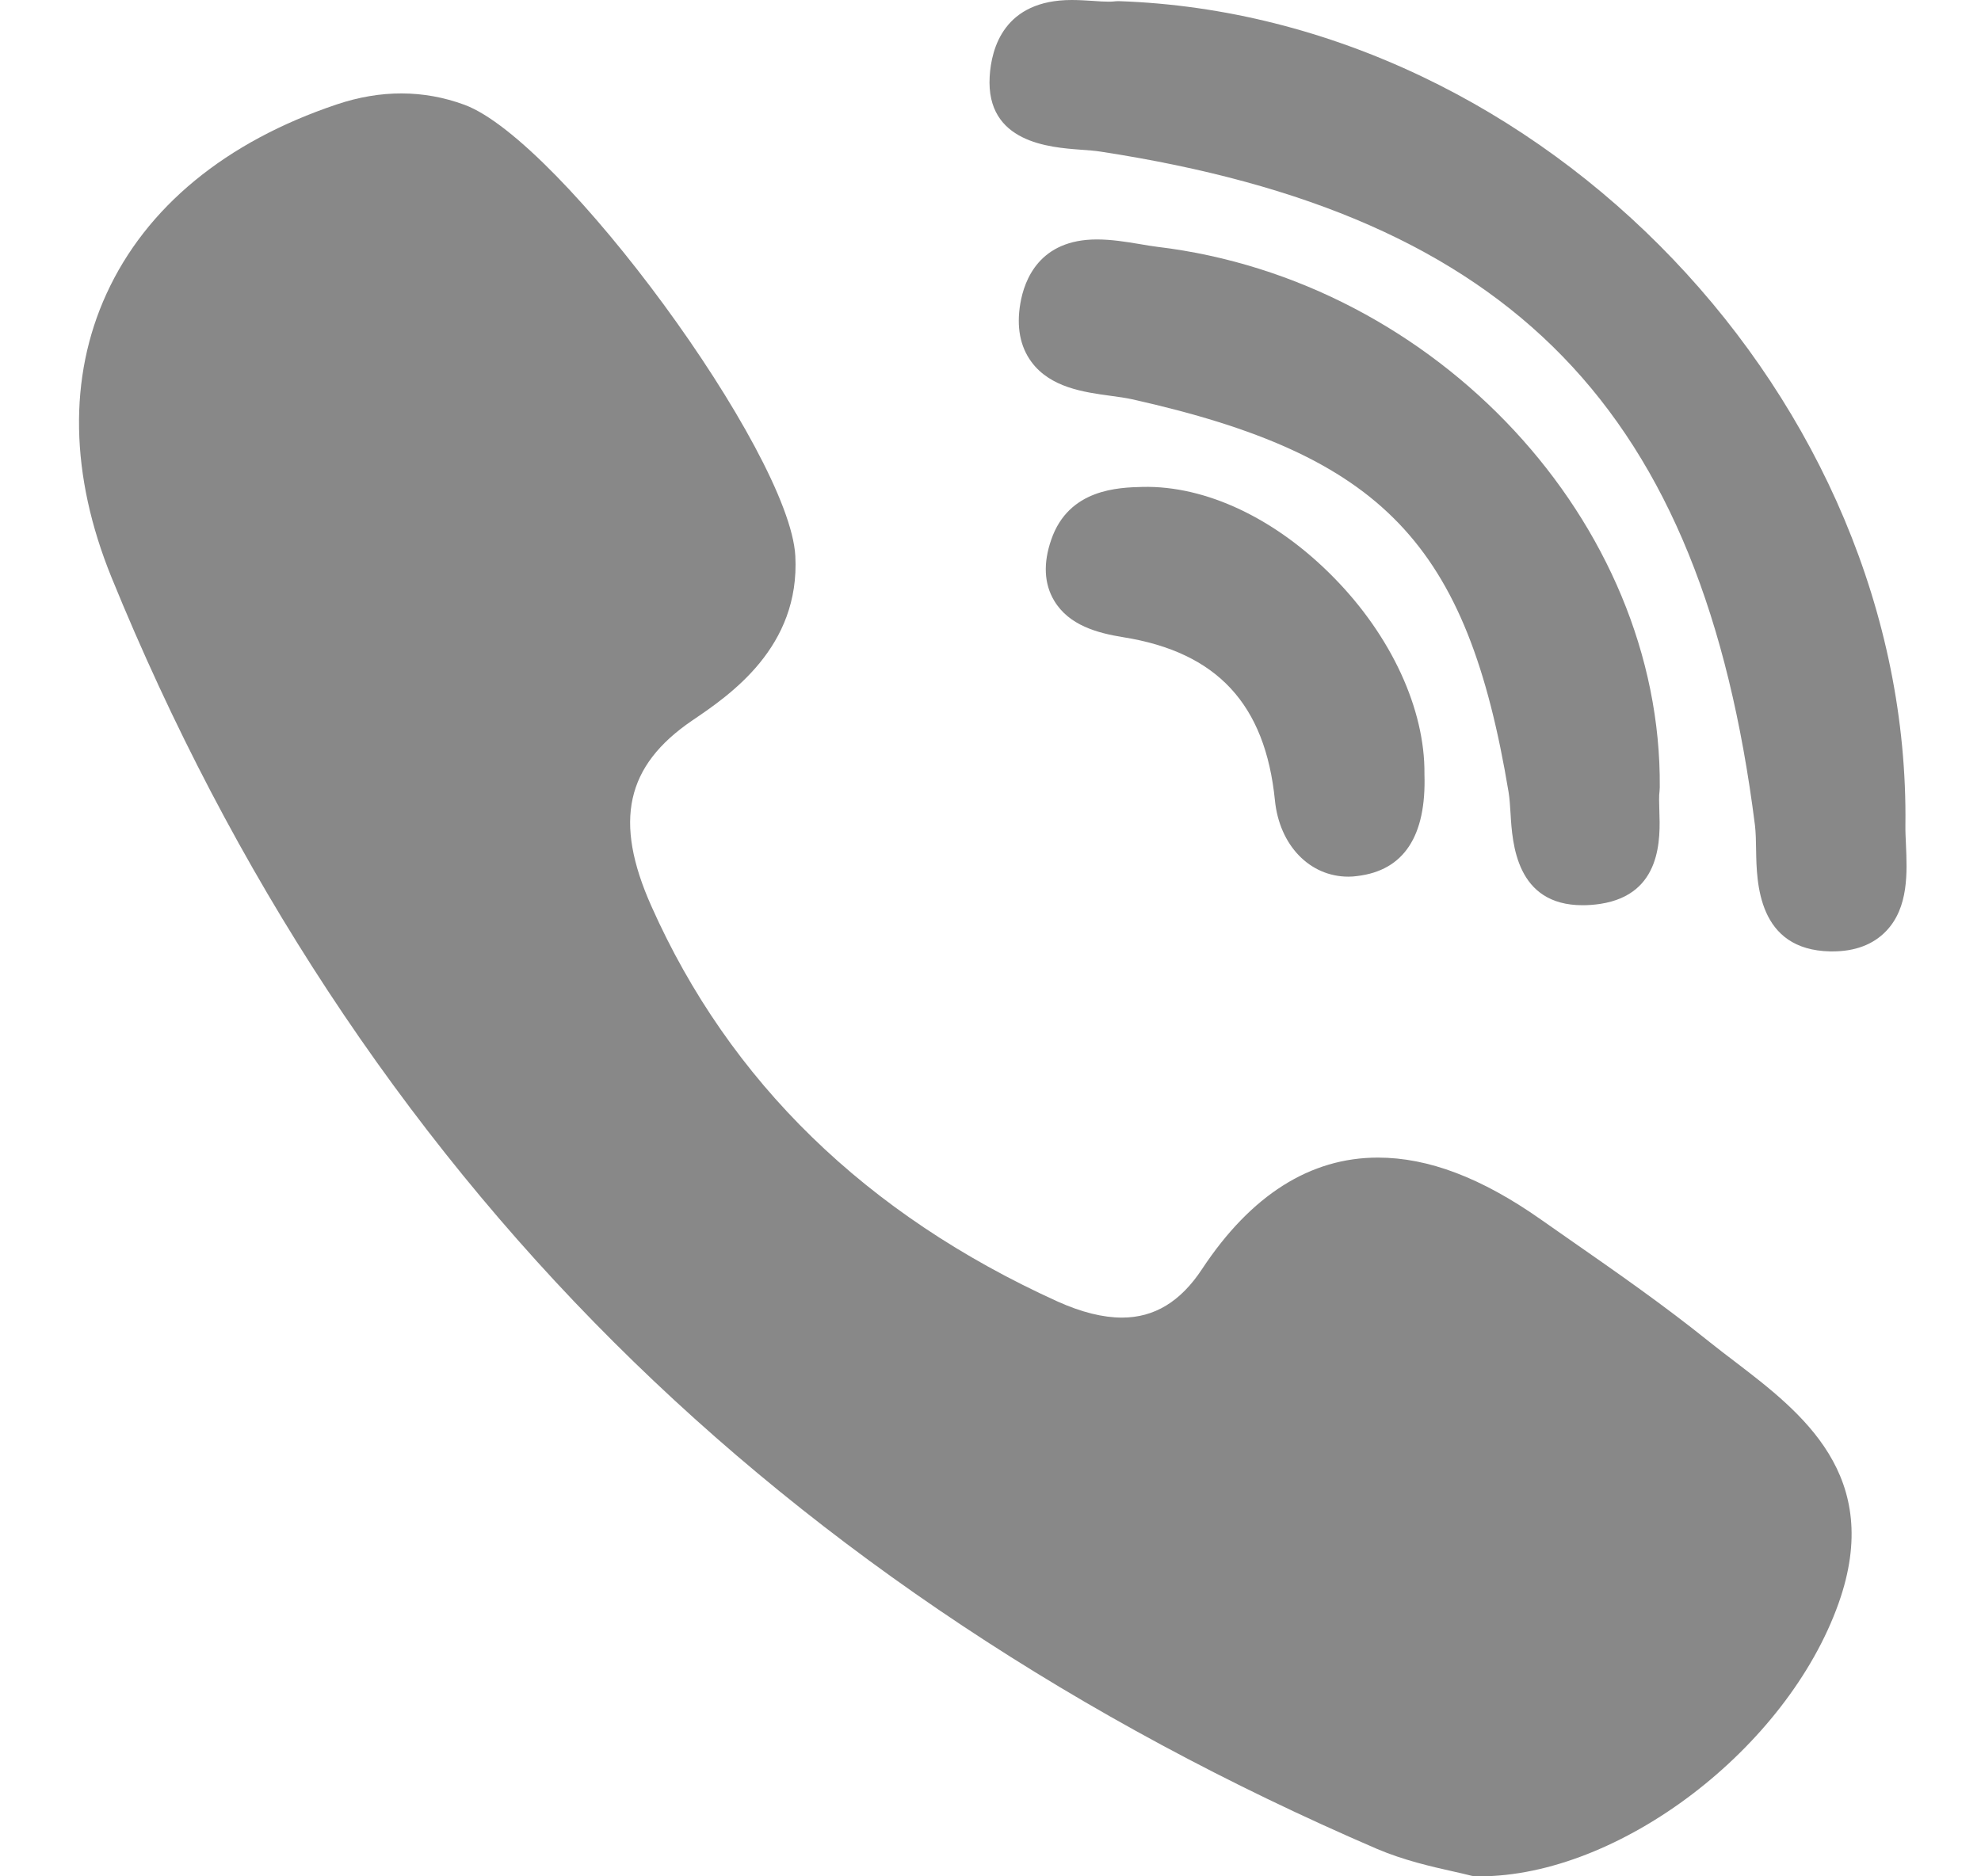 <svg width="19" height="18" viewBox="0 0 19 18" fill="none" xmlns="http://www.w3.org/2000/svg">
<g clip-path="url(#clip0)">
<path d="M15.919 7.553C15.941 5.016 13.779 2.689 11.101 2.368C11.048 2.361 10.99 2.352 10.928 2.341C10.796 2.319 10.659 2.297 10.52 2.297C9.971 2.297 9.825 2.682 9.786 2.912C9.748 3.136 9.784 3.324 9.892 3.471C10.074 3.718 10.394 3.762 10.651 3.797C10.726 3.807 10.797 3.817 10.857 3.83C13.263 4.368 14.073 5.214 14.469 7.599C14.479 7.658 14.483 7.73 14.488 7.806C14.505 8.091 14.541 8.684 15.179 8.684H15.179C15.232 8.684 15.29 8.68 15.349 8.671C15.943 8.58 15.924 8.038 15.915 7.777C15.913 7.704 15.91 7.635 15.917 7.588C15.918 7.577 15.919 7.565 15.919 7.553Z" fill="#888888"/>
<path d="M10.364 1.436C10.436 1.441 10.503 1.446 10.559 1.455C14.511 2.062 16.328 3.935 16.832 7.917C16.84 7.985 16.842 8.067 16.843 8.155C16.848 8.466 16.858 9.113 17.554 9.127L17.575 9.127C17.793 9.127 17.967 9.061 18.091 8.931C18.307 8.705 18.292 8.369 18.28 8.098C18.277 8.032 18.274 7.97 18.275 7.915C18.325 3.842 14.799 0.149 10.73 0.011C10.713 0.011 10.697 0.012 10.681 0.014C10.673 0.015 10.658 0.016 10.632 0.016C10.592 0.016 10.542 0.013 10.489 0.009C10.425 0.005 10.352 0 10.279 0C9.631 0 9.508 0.461 9.492 0.735C9.455 1.37 10.069 1.414 10.364 1.436Z" fill="#888888"/>
<path d="M16.642 13.064C16.558 13 16.471 12.934 16.389 12.868C15.958 12.521 15.499 12.201 15.055 11.892C14.963 11.827 14.871 11.763 14.779 11.699C14.21 11.299 13.699 11.105 13.216 11.105C12.566 11.105 11.998 11.465 11.53 12.173C11.323 12.488 11.071 12.64 10.761 12.64C10.578 12.64 10.37 12.588 10.142 12.485C8.307 11.652 6.996 10.376 6.247 8.692C5.884 7.878 6.002 7.346 6.639 6.912C7.001 6.667 7.675 6.209 7.628 5.333C7.574 4.338 5.378 1.345 4.454 1.005C4.062 0.861 3.651 0.86 3.229 1.002C2.165 1.359 1.402 1.987 1.022 2.817C0.654 3.619 0.671 4.56 1.07 5.54C2.224 8.372 3.846 10.842 5.891 12.879C7.893 14.874 10.354 16.508 13.205 17.736C13.462 17.846 13.732 17.907 13.928 17.951C13.995 17.966 14.053 17.979 14.095 17.99C14.119 17.997 14.143 18 14.167 18L14.189 18C14.189 18 14.189 18 14.189 18C15.53 18 17.14 16.775 17.635 15.378C18.068 14.155 17.277 13.55 16.642 13.064Z" fill="#888888"/>
<path d="M10.958 4.671C10.728 4.677 10.251 4.689 10.083 5.176C10.004 5.403 10.014 5.601 10.111 5.763C10.253 6 10.526 6.073 10.774 6.113C11.673 6.257 12.135 6.755 12.228 7.678C12.271 8.109 12.561 8.41 12.933 8.41H12.933C12.96 8.41 12.989 8.408 13.017 8.404C13.464 8.351 13.681 8.022 13.662 7.427C13.669 6.805 13.344 6.1 12.79 5.538C12.236 4.974 11.566 4.657 10.958 4.671Z" fill="#888888"/>
</g>
<defs>
<clipPath id="clip0">
<rect width="18" height="18" fill="white" transform="translate(0.521)"/>
</clipPath>
</defs>
</svg>
